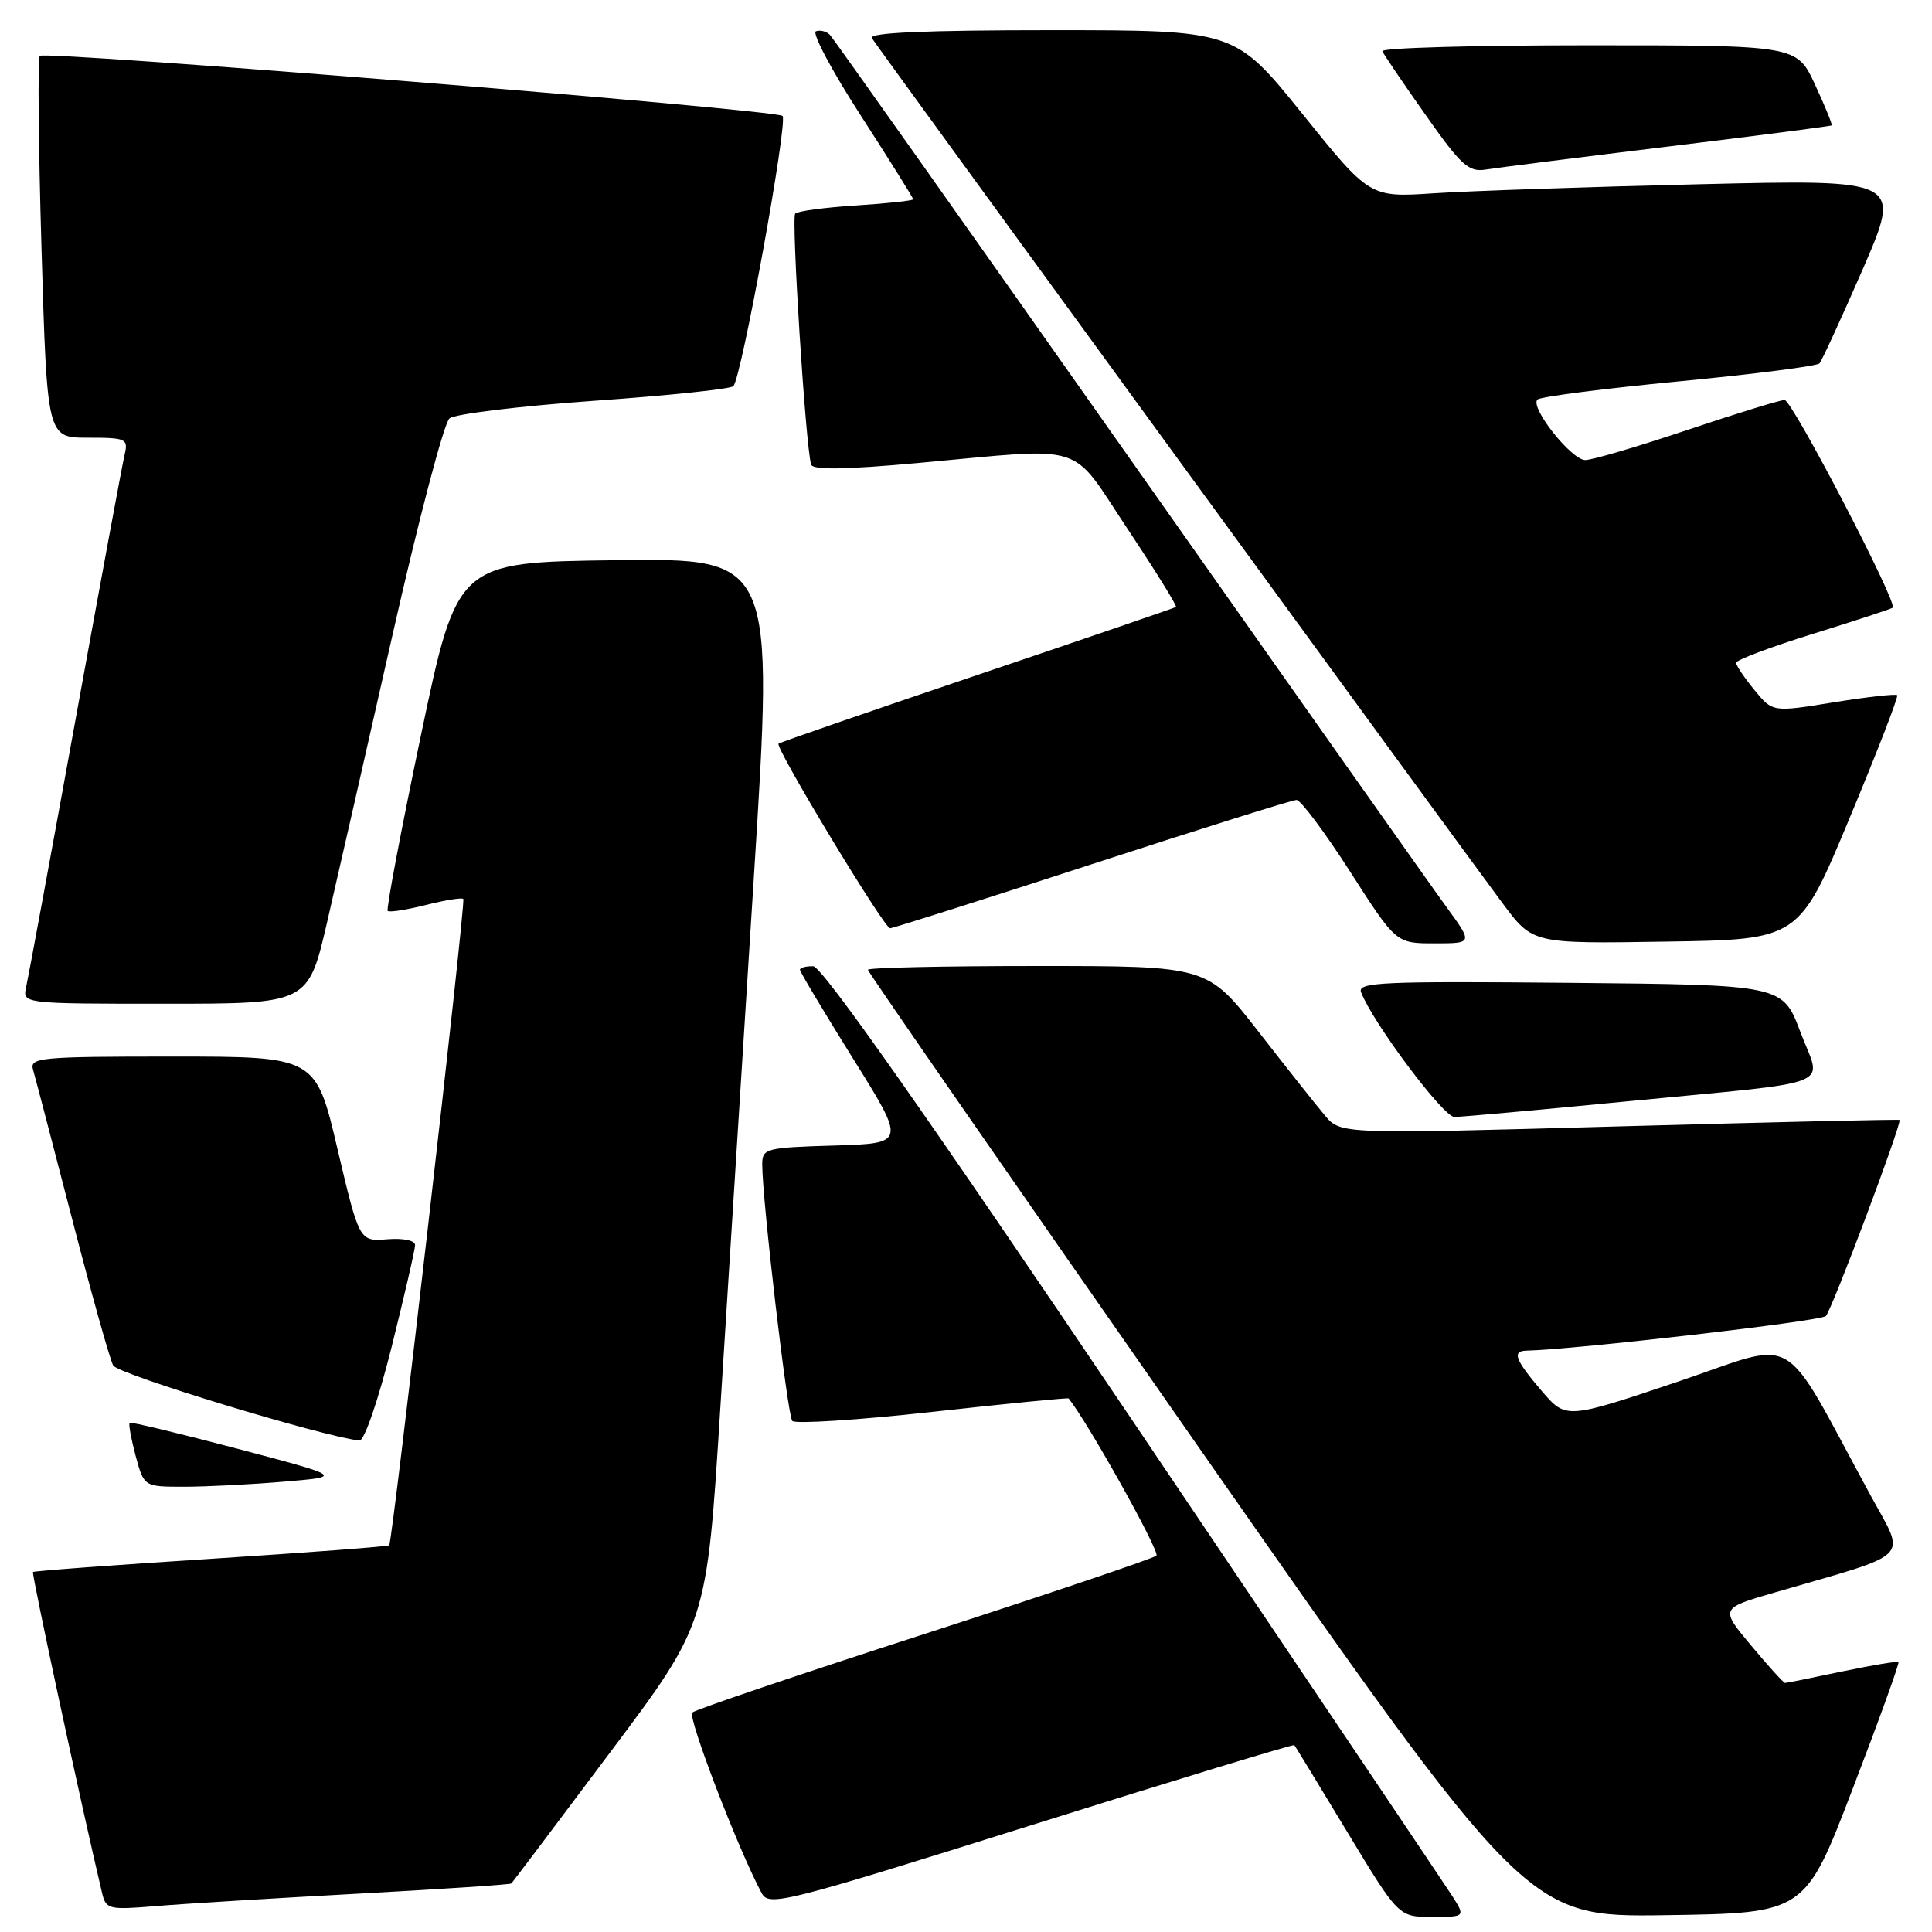 <?xml version="1.0" encoding="UTF-8" standalone="no"?>
<!DOCTYPE svg PUBLIC "-//W3C//DTD SVG 1.1//EN" "http://www.w3.org/Graphics/SVG/1.1/DTD/svg11.dtd" >
<svg xmlns="http://www.w3.org/2000/svg" xmlns:xlink="http://www.w3.org/1999/xlink" version="1.1" viewBox="0 0 256 256">
 <g >
 <path fill="currentColor"
d=" M 192.35 251.11 C 191.33 249.53 172.28 221.19 150.00 188.15 C 122.63 147.54 108.93 128.06 107.75 128.03 C 106.79 128.02 106.00 128.22 106.00 128.50 C 106.00 128.77 109.16 134.06 113.02 140.25 C 120.05 151.50 120.05 151.50 110.52 151.79 C 101.45 152.06 101.00 152.18 101.00 154.29 C 101.00 159.01 104.34 187.54 104.98 188.28 C 105.35 188.70 113.71 188.17 123.54 187.08 C 133.38 185.99 141.51 185.19 141.60 185.30 C 144.15 188.47 153.75 205.64 153.23 206.13 C 152.83 206.50 139.00 211.17 122.50 216.51 C 106.00 221.84 92.16 226.52 91.73 226.92 C 91.08 227.52 97.79 245.00 100.92 250.84 C 101.89 252.65 103.73 252.19 136.62 241.86 C 155.70 235.87 171.40 231.09 171.51 231.24 C 171.63 231.38 174.78 236.56 178.52 242.75 C 185.32 254.00 185.32 254.00 189.76 254.00 C 194.20 254.00 194.20 254.00 192.35 251.11 Z  M 245.50 237.00 C 248.98 227.93 251.71 220.38 251.56 220.23 C 251.42 220.09 248.05 220.65 244.08 221.48 C 240.12 222.32 236.72 223.00 236.53 223.00 C 236.34 223.00 234.32 220.78 232.05 218.06 C 227.91 213.11 227.91 213.11 235.20 211.00 C 253.71 205.63 252.57 206.79 247.87 198.16 C 235.69 175.79 238.72 177.56 222.21 183.12 C 207.50 188.06 207.50 188.06 204.26 184.28 C 200.76 180.18 200.32 179.02 202.25 178.97 C 208.84 178.81 241.33 175.06 241.94 174.38 C 242.77 173.48 252.07 148.72 251.70 148.40 C 251.59 148.30 234.88 148.69 214.57 149.25 C 177.64 150.28 177.64 150.28 175.57 147.82 C 174.43 146.47 170.46 141.46 166.74 136.68 C 159.98 128.00 159.98 128.00 137.49 128.00 C 125.12 128.00 115.00 128.22 115.00 128.50 C 115.00 128.77 134.65 157.13 158.66 191.52 C 202.32 254.04 202.32 254.04 220.75 253.77 C 239.18 253.50 239.18 253.50 245.50 237.00 Z  M 47.50 250.92 C 58.50 250.32 67.62 249.72 67.76 249.57 C 67.90 249.43 73.79 241.62 80.83 232.22 C 93.65 215.13 93.65 215.13 95.43 186.81 C 96.41 171.24 98.42 139.48 99.89 116.23 C 102.56 73.96 102.56 73.96 81.57 74.23 C 60.58 74.50 60.58 74.50 55.78 97.41 C 53.14 110.01 51.16 120.49 51.37 120.70 C 51.58 120.92 53.85 120.56 56.42 119.92 C 58.98 119.27 61.22 118.91 61.39 119.12 C 61.74 119.55 52.02 204.31 51.57 204.76 C 51.41 204.92 40.78 205.72 27.95 206.55 C 15.13 207.37 4.51 208.16 4.37 208.30 C 4.16 208.50 10.89 239.77 13.52 250.81 C 14.04 253.01 14.38 253.09 20.78 252.56 C 24.48 252.25 36.50 251.52 47.50 250.92 Z  M 37.59 196.33 C 45.48 195.67 45.48 195.67 31.49 191.97 C 23.79 189.94 17.36 188.39 17.18 188.53 C 17.01 188.68 17.37 190.64 17.97 192.90 C 19.08 197.00 19.08 197.00 24.39 197.00 C 27.31 197.00 33.25 196.70 37.59 196.33 Z  M 51.88 178.53 C 53.59 171.67 55.00 165.57 55.00 164.98 C 55.00 164.36 53.44 164.04 51.30 164.21 C 47.61 164.50 47.61 164.50 44.72 152.25 C 41.84 140.00 41.84 140.00 22.85 140.00 C 5.24 140.00 3.90 140.13 4.38 141.75 C 4.66 142.71 6.99 151.60 9.55 161.50 C 12.11 171.40 14.56 180.15 15.00 180.94 C 15.63 182.09 42.81 190.37 47.63 190.88 C 48.26 190.95 50.11 185.58 51.88 178.53 Z  M 215.43 145.95 C 244.11 143.16 241.38 144.25 238.56 136.74 C 236.21 130.50 236.21 130.50 207.99 130.23 C 183.14 130.00 179.84 130.15 180.35 131.48 C 181.90 135.50 191.24 148.00 192.71 148.00 C 193.62 148.00 203.84 147.08 215.43 145.95 Z  M 43.33 122.25 C 44.70 116.34 48.62 99.12 52.04 84.00 C 55.46 68.88 58.84 56.02 59.56 55.44 C 60.28 54.85 68.89 53.81 78.68 53.11 C 88.48 52.42 96.80 51.55 97.17 51.17 C 98.25 50.10 104.44 16.10 103.69 15.36 C 102.86 14.53 5.97 6.69 5.27 7.40 C 4.99 7.68 5.09 19.18 5.50 32.95 C 6.24 58.00 6.24 58.00 11.64 58.00 C 16.73 58.00 17.01 58.13 16.51 60.25 C 16.21 61.49 13.28 77.35 9.98 95.50 C 6.68 113.65 3.75 129.51 3.47 130.75 C 2.96 133.00 2.96 133.00 21.90 133.00 C 40.83 133.00 40.83 133.00 43.33 122.25 Z  M 191.71 120.25 C 189.80 117.64 170.82 90.75 149.52 60.50 C 128.22 30.25 110.43 5.11 109.99 4.64 C 109.54 4.16 108.70 3.94 108.12 4.14 C 107.55 4.34 110.21 9.35 114.04 15.28 C 117.87 21.21 121.00 26.22 121.00 26.40 C 121.00 26.59 117.62 26.95 113.48 27.22 C 109.35 27.48 105.70 27.97 105.37 28.30 C 104.83 28.84 106.74 59.09 107.48 61.56 C 107.69 62.29 111.99 62.23 121.64 61.35 C 144.41 59.28 141.63 58.41 149.42 70.10 C 153.11 75.65 156.00 80.30 155.82 80.43 C 155.64 80.55 143.80 84.61 129.50 89.44 C 115.20 94.28 103.35 98.37 103.16 98.54 C 102.65 99.00 117.15 123.00 117.94 123.00 C 118.31 123.00 130.36 119.17 144.71 114.50 C 159.06 109.83 171.25 106.00 171.80 106.00 C 172.35 106.00 175.55 110.28 178.90 115.50 C 184.99 125.00 184.99 125.00 190.08 125.00 C 195.17 125.00 195.17 125.00 191.71 120.25 Z  M 245.04 108.50 C 248.71 99.70 251.57 92.33 251.39 92.12 C 251.22 91.92 247.44 92.34 242.98 93.06 C 234.88 94.38 234.88 94.38 232.48 91.44 C 231.15 89.82 230.06 88.20 230.04 87.83 C 230.02 87.46 234.61 85.73 240.25 83.98 C 245.89 82.23 250.64 80.67 250.80 80.52 C 251.47 79.89 237.46 53.00 236.47 53.00 C 235.89 53.00 230.05 54.80 223.50 57.00 C 216.95 59.20 210.90 60.98 210.05 60.96 C 208.17 60.92 202.65 53.91 203.73 52.94 C 204.15 52.56 212.60 51.48 222.50 50.53 C 232.40 49.58 240.77 48.51 241.09 48.15 C 241.41 47.79 244.00 42.16 246.84 35.64 C 251.99 23.77 251.99 23.77 225.25 24.41 C 210.54 24.76 194.68 25.30 190.00 25.61 C 181.50 26.17 181.50 26.17 172.57 15.08 C 163.63 4.00 163.63 4.00 139.26 4.00 C 122.68 4.00 115.09 4.33 115.52 5.04 C 116.30 6.29 193.58 112.31 199.16 119.77 C 203.10 125.05 203.10 125.05 220.73 124.77 C 238.37 124.50 238.37 124.50 245.04 108.50 Z  M 221.00 19.42 C 232.82 17.98 242.59 16.72 242.71 16.61 C 242.82 16.50 241.83 14.07 240.50 11.21 C 238.09 6.00 238.09 6.00 210.46 6.00 C 195.27 6.00 182.98 6.35 183.17 6.78 C 183.35 7.21 185.93 11.02 188.90 15.23 C 193.63 21.95 194.61 22.84 196.90 22.46 C 198.33 22.23 209.18 20.86 221.00 19.42 Z "/>
</g>
</svg>